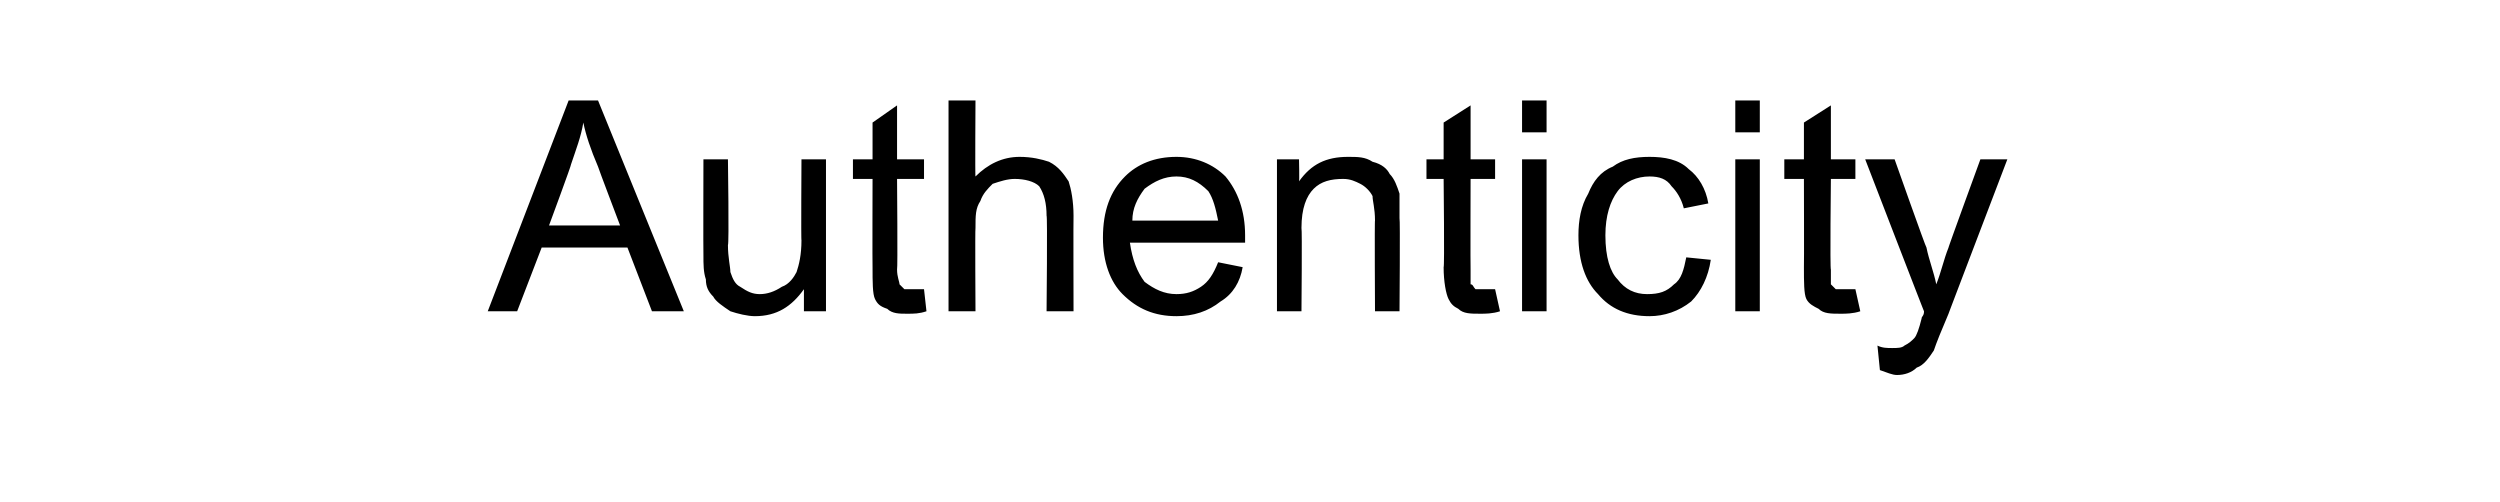 <?xml version="1.0" standalone="no"?><!DOCTYPE svg PUBLIC "-//W3C//DTD SVG 1.1//EN" "http://www.w3.org/Graphics/SVG/1.1/DTD/svg11.dtd"><svg xmlns="http://www.w3.org/2000/svg" version="1.1" width="102px" height="20.5px" viewBox="0 -4 102 20.5" style="top:-4px">  <desc>Authenticity</desc>  <defs/>  <g id="Polygon36538">    <path d="M 19.9 8.7 L 23.2 0.1 L 24.4 0.1 L 27.9 8.7 L 26.6 8.7 L 25.6 6.1 L 22.1 6.1 L 21.1 8.7 L 19.9 8.7 Z M 22.4 5.2 L 25.3 5.2 C 25.3 5.2 24.4 2.83 24.4 2.8 C 24.1 2.1 23.9 1.5 23.8 1 C 23.7 1.6 23.5 2.1 23.3 2.7 C 23.33 2.69 22.4 5.2 22.4 5.2 Z M 32.8 8.7 C 32.8 8.7 32.8 7.82 32.8 7.8 C 32.3 8.5 31.7 8.9 30.8 8.9 C 30.5 8.9 30.1 8.8 29.8 8.7 C 29.5 8.5 29.2 8.3 29.1 8.1 C 28.9 7.9 28.8 7.7 28.8 7.4 C 28.7 7.1 28.7 6.8 28.7 6.4 C 28.69 6.37 28.7 2.5 28.7 2.5 L 29.7 2.5 C 29.7 2.5 29.75 5.96 29.7 6 C 29.7 6.5 29.8 6.9 29.8 7.1 C 29.9 7.4 30 7.6 30.2 7.7 C 30.5 7.9 30.7 8 31 8 C 31.3 8 31.6 7.9 31.9 7.7 C 32.2 7.6 32.4 7.3 32.5 7.1 C 32.6 6.8 32.7 6.4 32.7 5.8 C 32.68 5.85 32.7 2.5 32.7 2.5 L 33.7 2.5 L 33.7 8.7 L 32.8 8.7 Z M 37.2 7.8 C 37.3 7.8 37.5 7.8 37.7 7.8 C 37.7 7.8 37.8 8.7 37.8 8.7 C 37.5 8.8 37.3 8.8 37 8.8 C 36.7 8.8 36.4 8.8 36.2 8.6 C 35.9 8.5 35.8 8.4 35.7 8.2 C 35.6 8 35.6 7.5 35.6 6.9 C 35.59 6.91 35.6 3.3 35.6 3.3 L 34.8 3.3 L 34.8 2.5 L 35.6 2.5 L 35.6 1 L 36.6 0.3 L 36.6 2.5 L 37.7 2.5 L 37.7 3.3 L 36.6 3.3 C 36.6 3.3 36.63 6.97 36.6 7 C 36.6 7.3 36.7 7.5 36.7 7.6 C 36.7 7.6 36.8 7.7 36.9 7.8 C 37 7.8 37.1 7.8 37.2 7.8 C 37.2 7.8 37.2 7.8 37.2 7.8 Z M 38.7 8.7 L 38.7 0.1 L 39.8 0.1 C 39.8 0.1 39.78 3.23 39.8 3.2 C 40.3 2.7 40.9 2.4 41.6 2.4 C 42.1 2.4 42.5 2.5 42.8 2.6 C 43.2 2.8 43.4 3.1 43.6 3.4 C 43.7 3.7 43.8 4.2 43.8 4.8 C 43.79 4.79 43.8 8.7 43.8 8.7 L 42.7 8.7 C 42.7 8.7 42.74 4.79 42.7 4.8 C 42.7 4.3 42.6 3.9 42.4 3.6 C 42.2 3.4 41.8 3.3 41.4 3.3 C 41.1 3.3 40.8 3.4 40.5 3.5 C 40.3 3.7 40.1 3.9 40 4.2 C 39.8 4.5 39.8 4.8 39.8 5.3 C 39.78 5.33 39.8 8.7 39.8 8.7 L 38.7 8.7 Z M 49.7 6.7 C 49.7 6.7 50.7 6.9 50.7 6.9 C 50.6 7.5 50.3 8 49.8 8.3 C 49.3 8.7 48.7 8.9 48 8.9 C 47.1 8.9 46.4 8.6 45.8 8 C 45.3 7.5 45 6.7 45 5.7 C 45 4.6 45.3 3.8 45.9 3.2 C 46.4 2.7 47.1 2.4 48 2.4 C 48.8 2.4 49.5 2.7 50 3.2 C 50.5 3.8 50.8 4.6 50.8 5.6 C 50.8 5.7 50.8 5.8 50.8 5.9 C 50.8 5.9 46.1 5.9 46.1 5.9 C 46.2 6.6 46.4 7.1 46.7 7.5 C 47.1 7.8 47.5 8 48 8 C 48.4 8 48.7 7.9 49 7.7 C 49.3 7.5 49.5 7.2 49.7 6.7 Z M 46.2 5 C 46.2 5 49.7 5 49.7 5 C 49.6 4.5 49.5 4.1 49.3 3.8 C 48.9 3.4 48.5 3.2 48 3.2 C 47.5 3.2 47.1 3.4 46.7 3.7 C 46.4 4.1 46.2 4.5 46.2 5 Z M 52.1 8.7 L 52.1 2.5 L 53 2.5 C 53 2.5 53.02 3.4 53 3.4 C 53.5 2.7 54.1 2.4 55 2.4 C 55.4 2.4 55.7 2.4 56 2.6 C 56.4 2.7 56.6 2.9 56.7 3.1 C 56.9 3.3 57 3.6 57.1 3.9 C 57.1 4.1 57.1 4.4 57.1 4.9 C 57.13 4.91 57.1 8.7 57.1 8.7 L 56.1 8.7 C 56.1 8.7 56.08 4.95 56.1 5 C 56.1 4.5 56 4.2 56 4 C 55.9 3.8 55.7 3.6 55.5 3.5 C 55.3 3.4 55.1 3.3 54.8 3.3 C 54.3 3.3 53.9 3.4 53.6 3.7 C 53.3 4 53.1 4.5 53.1 5.3 C 53.13 5.34 53.1 8.7 53.1 8.7 L 52.1 8.7 Z M 60.6 7.8 C 60.7 7.8 60.9 7.8 61 7.8 C 61 7.8 61.2 8.7 61.2 8.7 C 60.9 8.8 60.6 8.8 60.4 8.8 C 60 8.8 59.7 8.8 59.5 8.6 C 59.3 8.5 59.2 8.4 59.1 8.2 C 59 8 58.9 7.5 58.9 6.9 C 58.94 6.91 58.9 3.3 58.9 3.3 L 58.2 3.3 L 58.2 2.5 L 58.9 2.5 L 58.9 1 L 60 0.3 L 60 2.5 L 61 2.5 L 61 3.3 L 60 3.3 C 60 3.3 59.99 6.97 60 7 C 60 7.3 60 7.5 60 7.6 C 60.1 7.6 60.1 7.7 60.2 7.8 C 60.3 7.8 60.4 7.8 60.6 7.8 C 60.6 7.8 60.6 7.8 60.6 7.8 Z M 62.1 1.4 L 62.1 0.1 L 63.1 0.1 L 63.1 1.4 L 62.1 1.4 Z M 62.1 8.7 L 62.1 2.5 L 63.1 2.5 L 63.1 8.7 L 62.1 8.7 Z M 68.8 6.5 C 68.8 6.5 69.8 6.6 69.8 6.6 C 69.7 7.3 69.4 7.9 69 8.3 C 68.5 8.7 67.9 8.9 67.3 8.9 C 66.4 8.9 65.7 8.6 65.2 8 C 64.7 7.5 64.4 6.7 64.4 5.6 C 64.4 5 64.5 4.4 64.8 3.9 C 65 3.4 65.3 3 65.8 2.8 C 66.2 2.5 66.7 2.4 67.3 2.4 C 67.9 2.4 68.5 2.5 68.9 2.9 C 69.3 3.2 69.6 3.7 69.7 4.3 C 69.7 4.3 68.7 4.5 68.7 4.5 C 68.6 4.1 68.4 3.8 68.2 3.6 C 68 3.3 67.7 3.2 67.3 3.2 C 66.8 3.2 66.3 3.4 66 3.8 C 65.7 4.2 65.5 4.8 65.5 5.6 C 65.5 6.5 65.7 7.1 66 7.4 C 66.3 7.8 66.7 8 67.2 8 C 67.7 8 68 7.9 68.3 7.6 C 68.6 7.4 68.7 7 68.8 6.5 Z M 70.8 1.4 L 70.8 0.1 L 71.8 0.1 L 71.8 1.4 L 70.8 1.4 Z M 70.8 8.7 L 70.8 2.5 L 71.8 2.5 L 71.8 8.7 L 70.8 8.7 Z M 75.3 7.8 C 75.4 7.8 75.5 7.8 75.7 7.8 C 75.7 7.8 75.9 8.7 75.9 8.7 C 75.6 8.8 75.3 8.8 75.1 8.8 C 74.7 8.8 74.4 8.8 74.2 8.6 C 74 8.5 73.8 8.4 73.7 8.2 C 73.6 8 73.6 7.5 73.6 6.9 C 73.61 6.91 73.6 3.3 73.6 3.3 L 72.8 3.3 L 72.8 2.5 L 73.6 2.5 L 73.6 1 L 74.7 0.3 L 74.7 2.5 L 75.7 2.5 L 75.7 3.3 L 74.7 3.3 C 74.7 3.3 74.66 6.97 74.7 7 C 74.7 7.3 74.7 7.5 74.7 7.6 C 74.7 7.6 74.8 7.7 74.9 7.8 C 75 7.8 75.1 7.8 75.3 7.8 C 75.3 7.8 75.3 7.8 75.3 7.8 Z M 77.4 11.3 C 77.2 11.3 77 11.2 76.7 11.1 C 76.7 11.1 76.6 10.1 76.6 10.1 C 76.8 10.2 77 10.2 77.2 10.2 C 77.4 10.2 77.6 10.2 77.7 10.1 C 77.9 10 78 9.9 78.1 9.8 C 78.2 9.7 78.3 9.4 78.4 9 C 78.4 8.9 78.5 8.9 78.5 8.7 C 78.51 8.75 76.1 2.5 76.1 2.5 L 77.3 2.5 C 77.3 2.5 78.58 6.12 78.6 6.1 C 78.7 6.6 78.9 7.1 79 7.6 C 79.2 7.1 79.3 6.6 79.5 6.1 C 79.47 6.14 80.8 2.5 80.8 2.5 L 81.9 2.5 C 81.9 2.5 79.48 8.84 79.5 8.8 C 79.2 9.5 79 10 78.9 10.3 C 78.7 10.6 78.5 10.9 78.2 11 C 78 11.2 77.7 11.3 77.4 11.3 C 77.4 11.3 77.4 11.3 77.4 11.3 Z " stroke="none" fill="#000"/>  </g></svg>